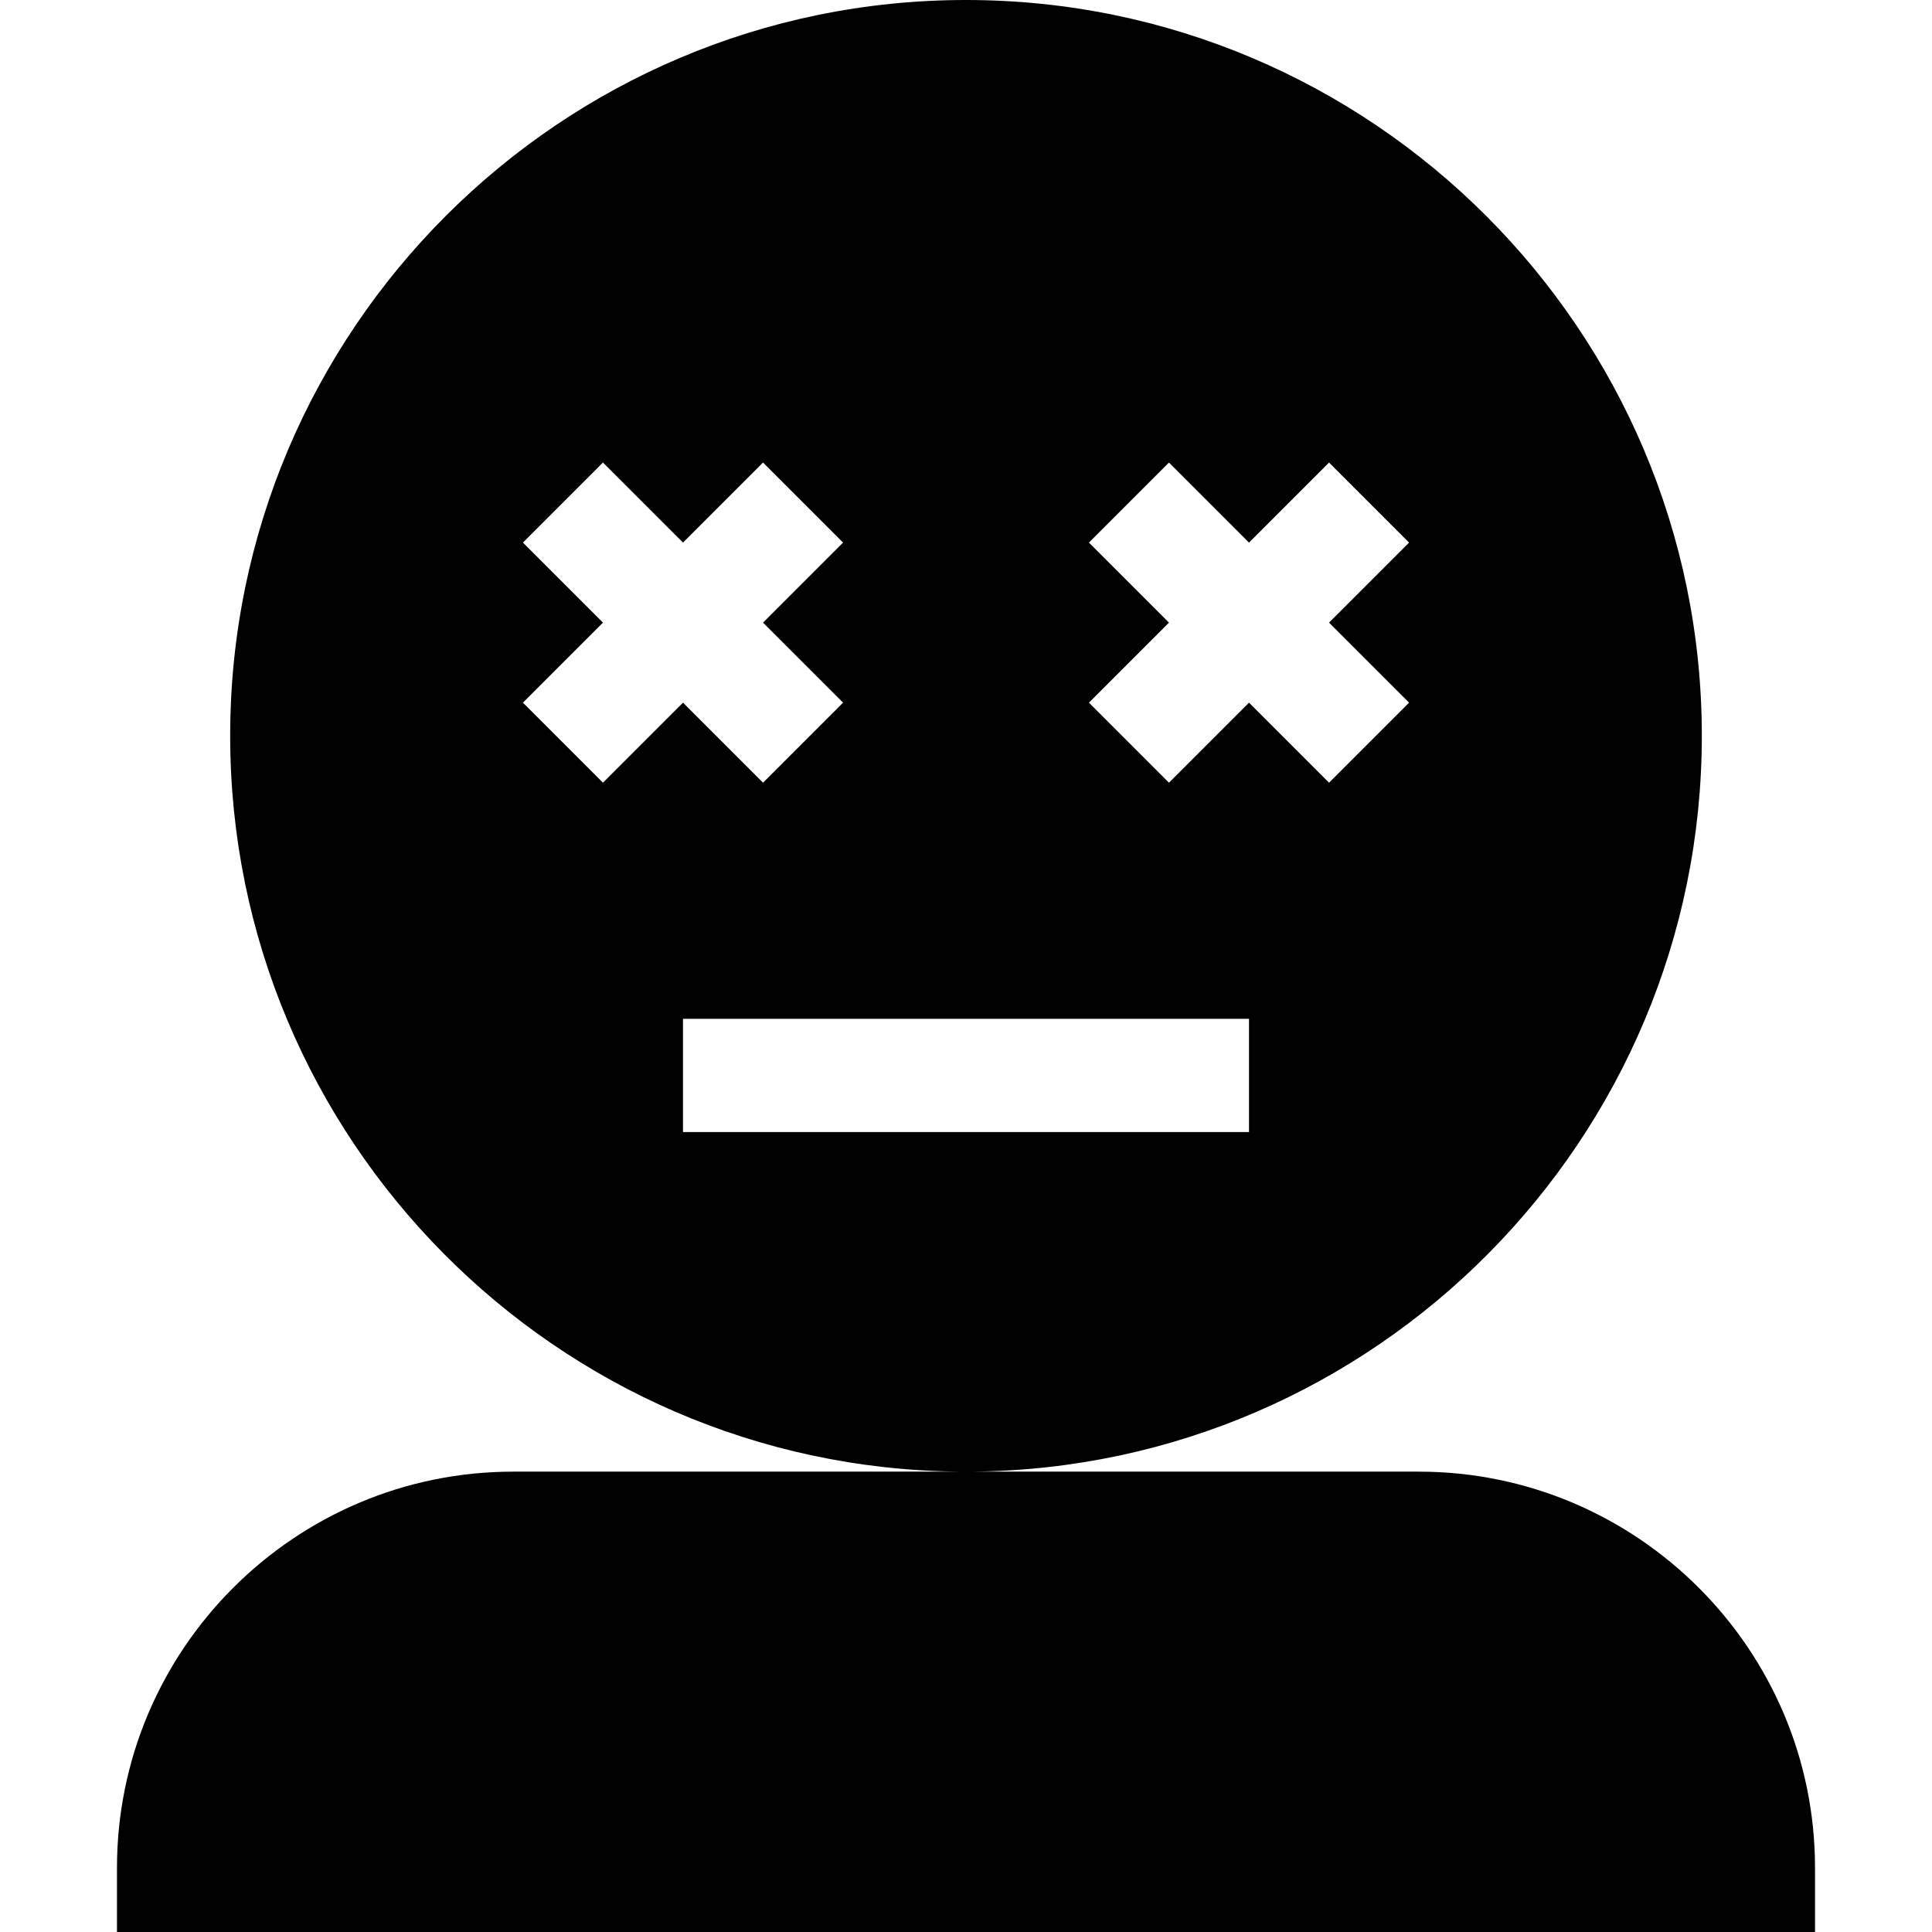 <svg id="Capa_1" enable-background="new 0 0 512 512" height="512" viewBox="0 0 512 512" width="512" xmlns="http://www.w3.org/2000/svg"><g><path d="m376 390h-118.342c.005 0 .01-.007.015-.007 106.753-.902 193.327-88.032 193.327-194.993 0-107.52-87.48-195-195-195s-195 87.48-195 195c0 106.881 86.445 193.96 193.087 194.991.008 0 .015.009.023.009h-118.11c-57.891 0-105 47.109-105 105v17h450v-17c0-57.891-47.109-105-105-105zm-87.422-246.211 21.211-21.211 21.211 21.211 21.211-21.211 21.211 21.211-21.211 21.211 21.211 21.211-21.211 21.211-21.211-21.211-21.211 21.211-21.211-21.211 21.211-21.211zm-150 42.422 21.211-21.211-21.211-21.211 21.211-21.211 21.211 21.211 21.211-21.211 21.211 21.211-21.211 21.211 21.211 21.211-21.211 21.211-21.211-21.211-21.211 21.211zm42.422 113.789v-30h150v30z"/></g></svg>